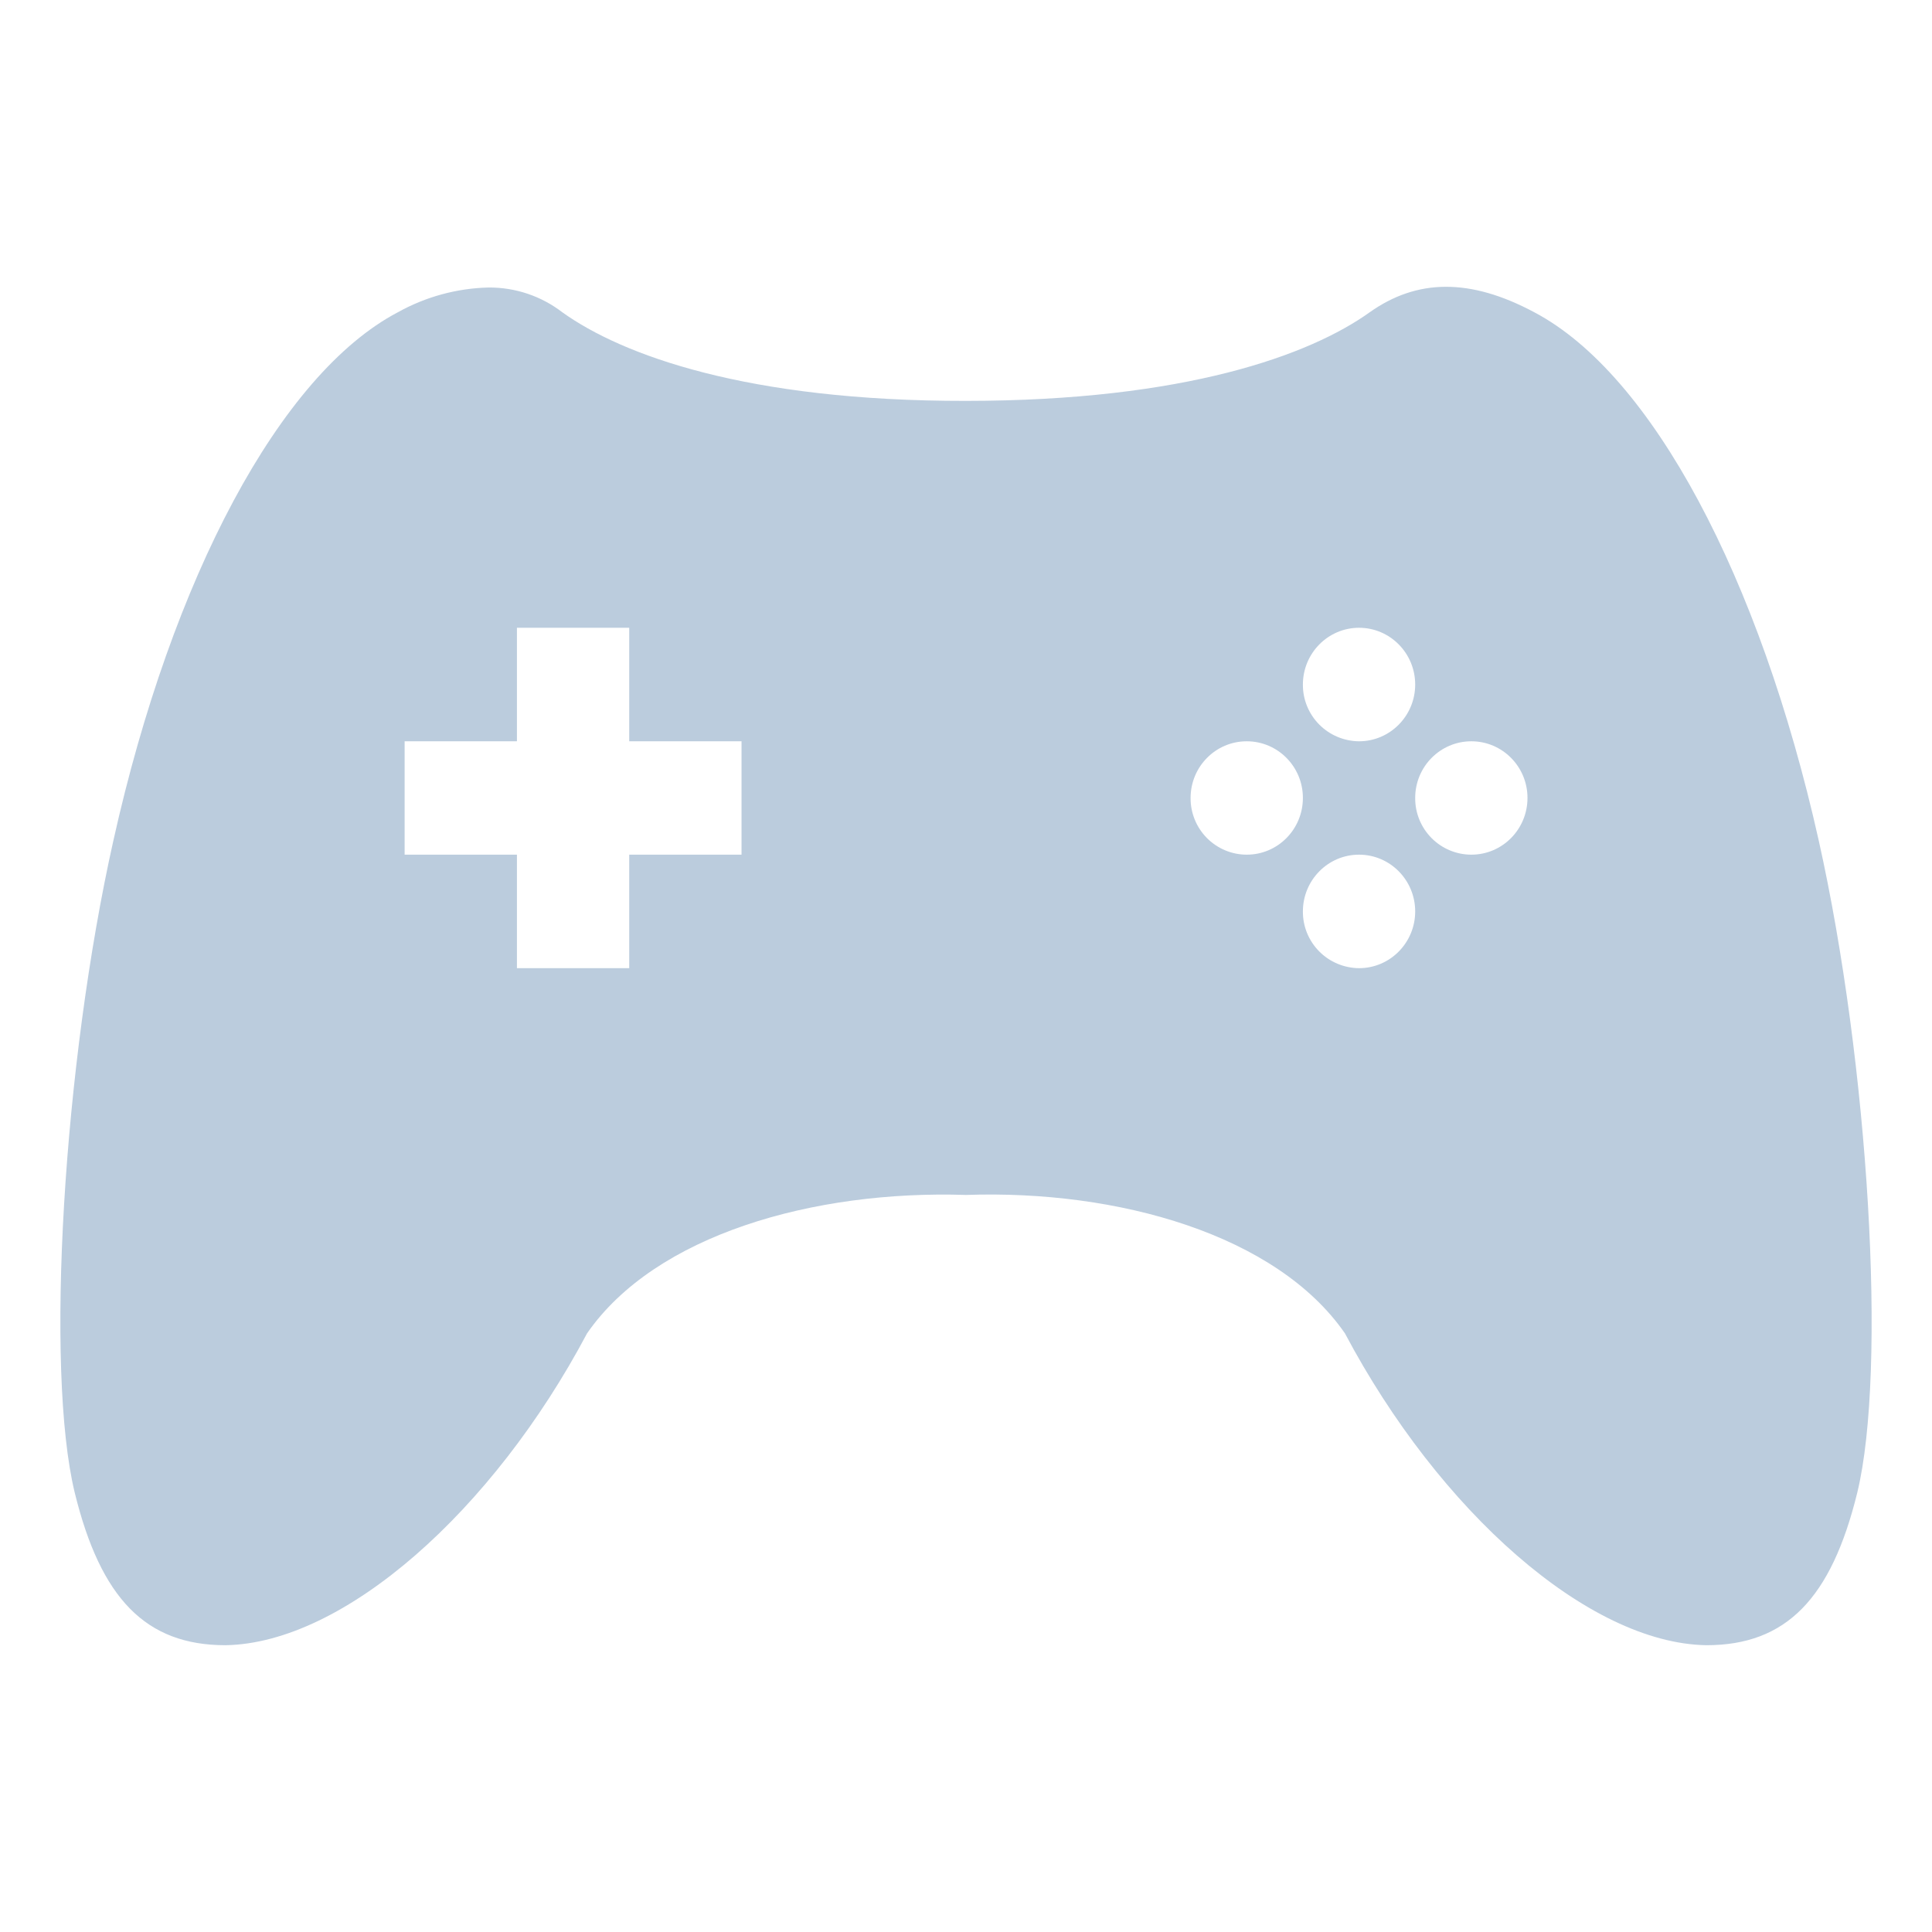 <svg xmlns="http://www.w3.org/2000/svg" width="16" height="16" version="1.1">
 <defs>
   <style id="current-color-scheme" type="text/css">
   .ColorScheme-Text { color: #bbccdd; } .ColorScheme-Highlight { color: #1AD6AB; }
  </style>
  <linearGradient id="arrongin" x1="0%" x2="0%" y1="0%" y2="100%">
   <stop offset="0%" style="stop-color: #dd9b44; stop-opacity: 1"/>
   <stop offset="100%" style="stop-color: #ad6c16; stop-opacity: 1"/>
  </linearGradient>
  <linearGradient id="aurora" x1="0%" x2="0%" y1="0%" y2="100%">
   <stop offset="0%" style="stop-color: #09D4DF; stop-opacity: 1"/>
   <stop offset="100%" style="stop-color: #9269F4; stop-opacity: 1"/>
  </linearGradient>
  <linearGradient id="cyberneon" x1="0%" x2="0%" y1="0%" y2="100%">
    <stop offset="0" style="stop-color: #0abdc6; stop-opacity: 1"/>
    <stop offset="1" style="stop-color: #ea00d9; stop-opacity: 1"/>
  </linearGradient>
  <linearGradient id="fitdance" x1="0%" x2="0%" y1="0%" y2="100%">
   <stop offset="0%" style="stop-color: #1AD6AB; stop-opacity: 1"/>
   <stop offset="100%" style="stop-color: #329DB6; stop-opacity: 1"/>
  </linearGradient>
  <linearGradient id="oomox" x1="0%" x2="0%" y1="0%" y2="100%">
   <stop offset="0%" style="stop-color: #efefe7; stop-opacity: 1"/>
   <stop offset="100%" style="stop-color: #8f8f8b; stop-opacity: 1"/>
  </linearGradient>
  <linearGradient id="rainblue" x1="0%" x2="0%" y1="0%" y2="100%">
   <stop offset="0%" style="stop-color: #00F260; stop-opacity: 1"/>
   <stop offset="100%" style="stop-color: #0575E6; stop-opacity: 1"/>
  </linearGradient>
  <linearGradient id="sunrise" x1="0%" x2="0%" y1="0%" y2="100%">
   <stop offset="0%" style="stop-color: #FF8501; stop-opacity: 1"/>
   <stop offset="100%" style="stop-color: #FFCB01; stop-opacity: 1"/>
  </linearGradient>
  <linearGradient id="telinkrin" x1="0%" x2="0%" y1="0%" y2="100%">
   <stop offset="0%" style="stop-color: #b2ced6; stop-opacity: 1"/>
   <stop offset="100%" style="stop-color: #6da5b7; stop-opacity: 1"/>
  </linearGradient>
  <linearGradient id="60spsycho" x1="0%" x2="0%" y1="0%" y2="100%">
   <stop offset="0%" style="stop-color: #df5940; stop-opacity: 1"/>
   <stop offset="25%" style="stop-color: #d8d15f; stop-opacity: 1"/>
   <stop offset="50%" style="stop-color: #e9882a; stop-opacity: 1"/>
   <stop offset="100%" style="stop-color: #279362; stop-opacity: 1"/>
  </linearGradient>
  <linearGradient id="90ssummer" x1="0%" x2="0%" y1="0%" y2="100%">
   <stop offset="0%" style="stop-color: #f618c7; stop-opacity: 1"/>
   <stop offset="20%" style="stop-color: #94ffab; stop-opacity: 1"/>
   <stop offset="50%" style="stop-color: #fbfd54; stop-opacity: 1"/>
   <stop offset="100%" style="stop-color: #0f83ae; stop-opacity: 1"/>
  </linearGradient>
 </defs>
  <path fill="currentColor" class="ColorScheme-Text" d="M 4.048 2.381 C 3.783 2.387 3.524 2.458 3.293 2.587 C 2.32 3.1 1.425 4.781 0.939 6.961 C 0.524 8.812 0.372 11.344 0.619 12.362 C 0.834 13.238 1.207 13.625 1.868 13.625 C 2.849 13.608 4.081 12.515 4.862 11.042 C 5.427 10.226 6.737 9.855 8 9.896 C 9.262 9.852 10.573 10.226 11.138 11.042 C 11.919 12.515 13.151 13.608 14.131 13.625 C 14.793 13.625 15.166 13.238 15.381 12.362 C 15.628 11.344 15.476 8.812 15.062 6.961 C 14.574 4.781 13.68 3.1 12.708 2.587 C 12.173 2.3 11.733 2.309 11.342 2.587 C 10.848 2.94 9.817 3.319 8 3.32 C 6.183 3.322 5.152 2.94 4.658 2.587 C 4.483 2.452 4.269 2.38 4.048 2.381 L 4.048 2.381 Z M 4.281 5.199 L 5.211 5.199 L 5.211 6.139 L 6.141 6.139 L 6.141 7.078 L 5.211 7.078 L 5.211 8.018 L 4.281 8.018 L 4.281 7.078 L 3.351 7.078 L 3.351 6.139 L 4.281 6.139 L 4.281 5.199 Z M 11.255 5.199 C 11.512 5.199 11.72 5.41 11.72 5.669 C 11.72 5.928 11.512 6.139 11.255 6.139 C 11.131 6.138 11.012 6.088 10.925 6 C 10.838 5.912 10.789 5.793 10.79 5.669 C 10.79 5.41 10.998 5.199 11.255 5.199 Z M 10.325 6.139 C 10.582 6.139 10.79 6.349 10.79 6.608 C 10.79 6.868 10.582 7.078 10.325 7.078 C 10.201 7.078 10.082 7.028 9.995 6.94 C 9.908 6.852 9.859 6.733 9.86 6.608 C 9.86 6.349 10.068 6.139 10.325 6.139 Z M 12.185 6.139 C 12.442 6.139 12.65 6.349 12.65 6.608 C 12.65 6.868 12.442 7.078 12.185 7.078 C 12.061 7.078 11.942 7.028 11.855 6.94 C 11.768 6.852 11.719 6.733 11.72 6.608 C 11.72 6.349 11.928 6.139 12.185 6.139 Z M 11.255 7.078 C 11.512 7.078 11.72 7.289 11.72 7.548 C 11.72 7.807 11.512 8.018 11.255 8.018 C 11.131 8.017 11.012 7.967 10.925 7.879 C 10.838 7.791 10.789 7.672 10.79 7.548 C 10.79 7.289 10.998 7.078 11.255 7.078 Z"/>
</svg>

